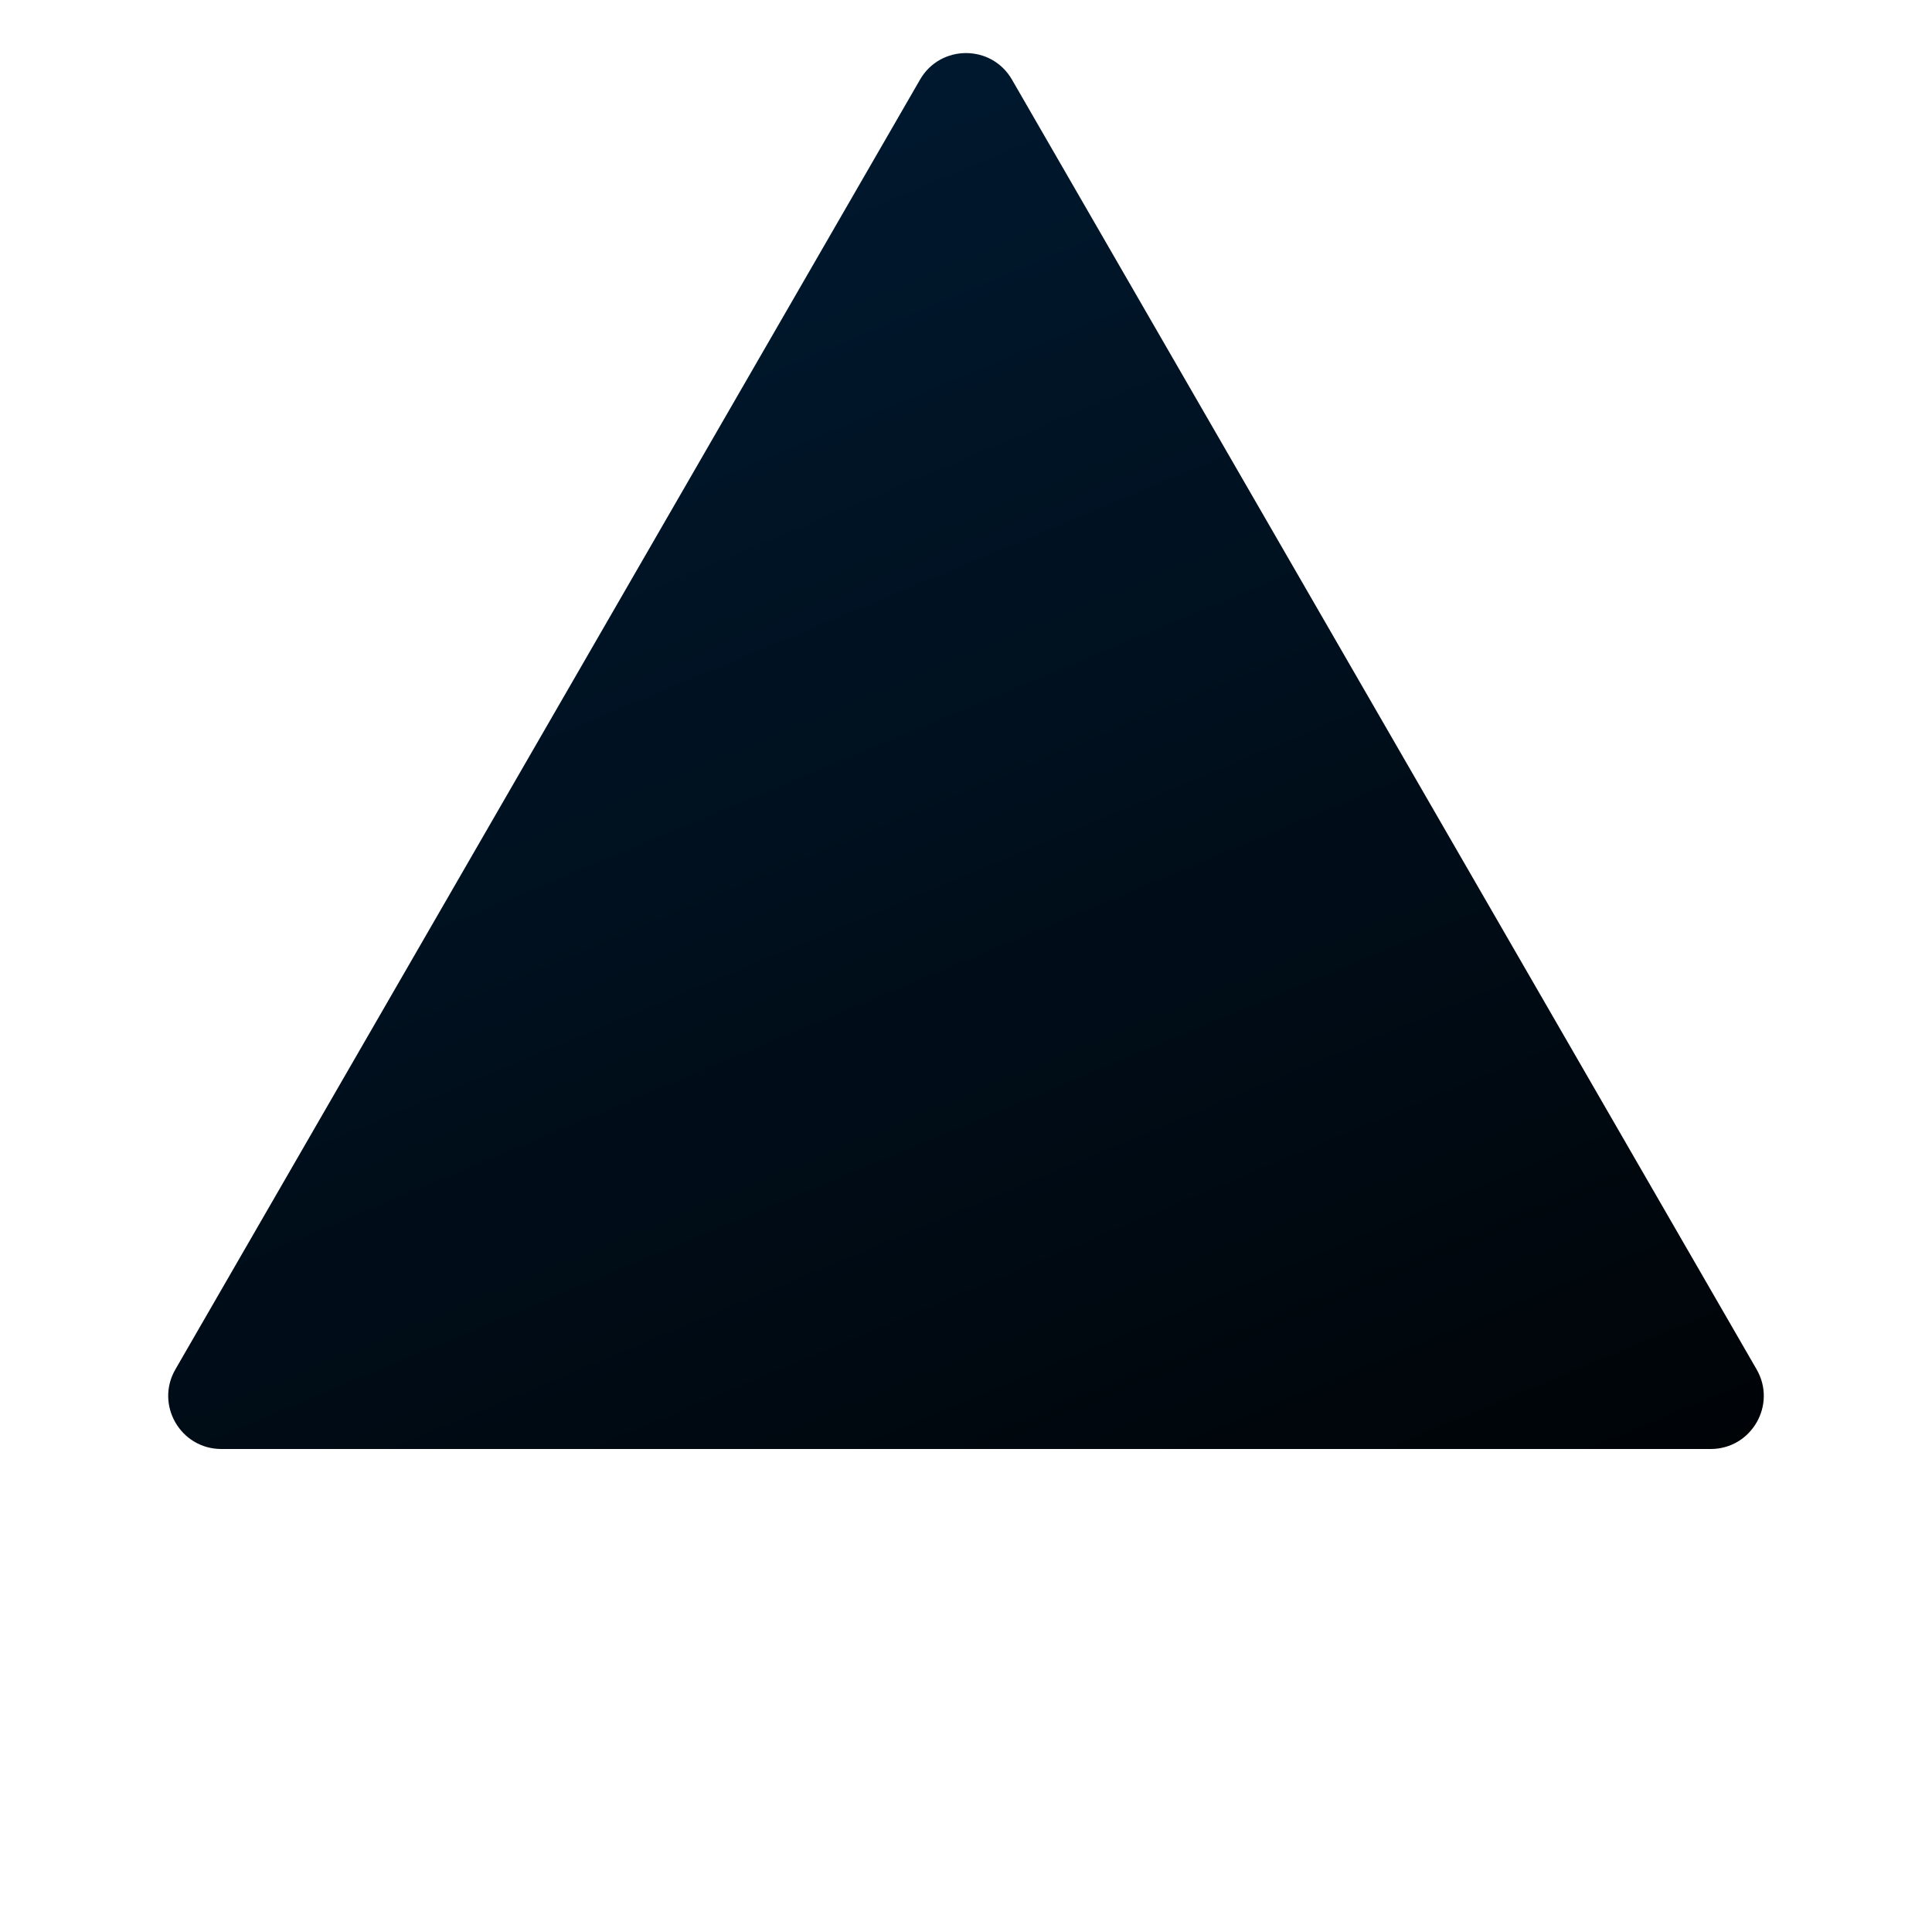 <svg width="364" height="364" viewBox="0 0 364 364" fill="none" xmlns="http://www.w3.org/2000/svg">
<path d="M173.34 15C177.189 8.333 186.811 8.333 190.66 15L330.956 258C334.805 264.667 329.994 273 322.296 273H41.704C34.006 273 29.195 264.667 33.044 258L173.34 15Z" fill="url(#paint0_linear_61_21800)"/>
<defs>
<linearGradient id="paint0_linear_61_21800" x1="33.8" y1="14.707" x2="190.038" y2="389.081" gradientUnits="userSpaceOnUse">
<stop stop-color="#001C35"/>
<stop offset="1"/>
</linearGradient>
</defs>
</svg>
